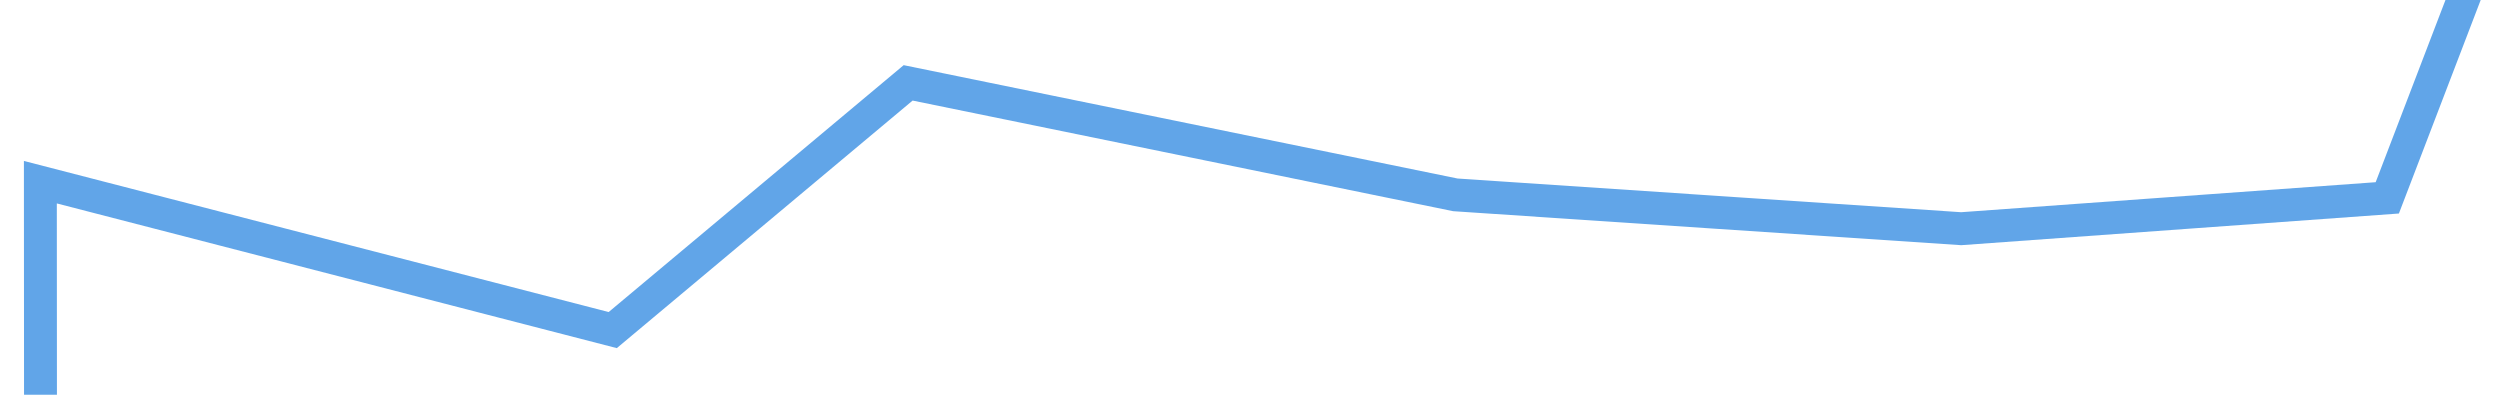 <svg xmlns="http://www.w3.org/2000/svg" xmlns:xlink="http://www.w3.org/1999/xlink" width="228" height="36" preserveAspectRatio="xMinYMid meet" version="1.1" viewBox="422 5677 228 34"><g><path fill="none" stroke="#61a5e8" stroke-width="3" d="M 0 146 L 36 116 L 71 80 L 106 66 L 141.321 47.324 L 176 39 L 211 24 L 246.564 0 L 280 20 L 316 49 L 351 86 L 386 83 L 421 124 L 456 74 L 491 92 L 526 60 L 562 65 L 595 51 L 631 38 L 667 43 L 701 49 L 737 29 L 771 79 L 807 54 L 841 39 L 876 20" transform="matrix(-0.819 0.574 -0.574 -0.819 4241.01 10050.815 ) matrix(1 0 0 1 202 5634 )"/></g></svg>